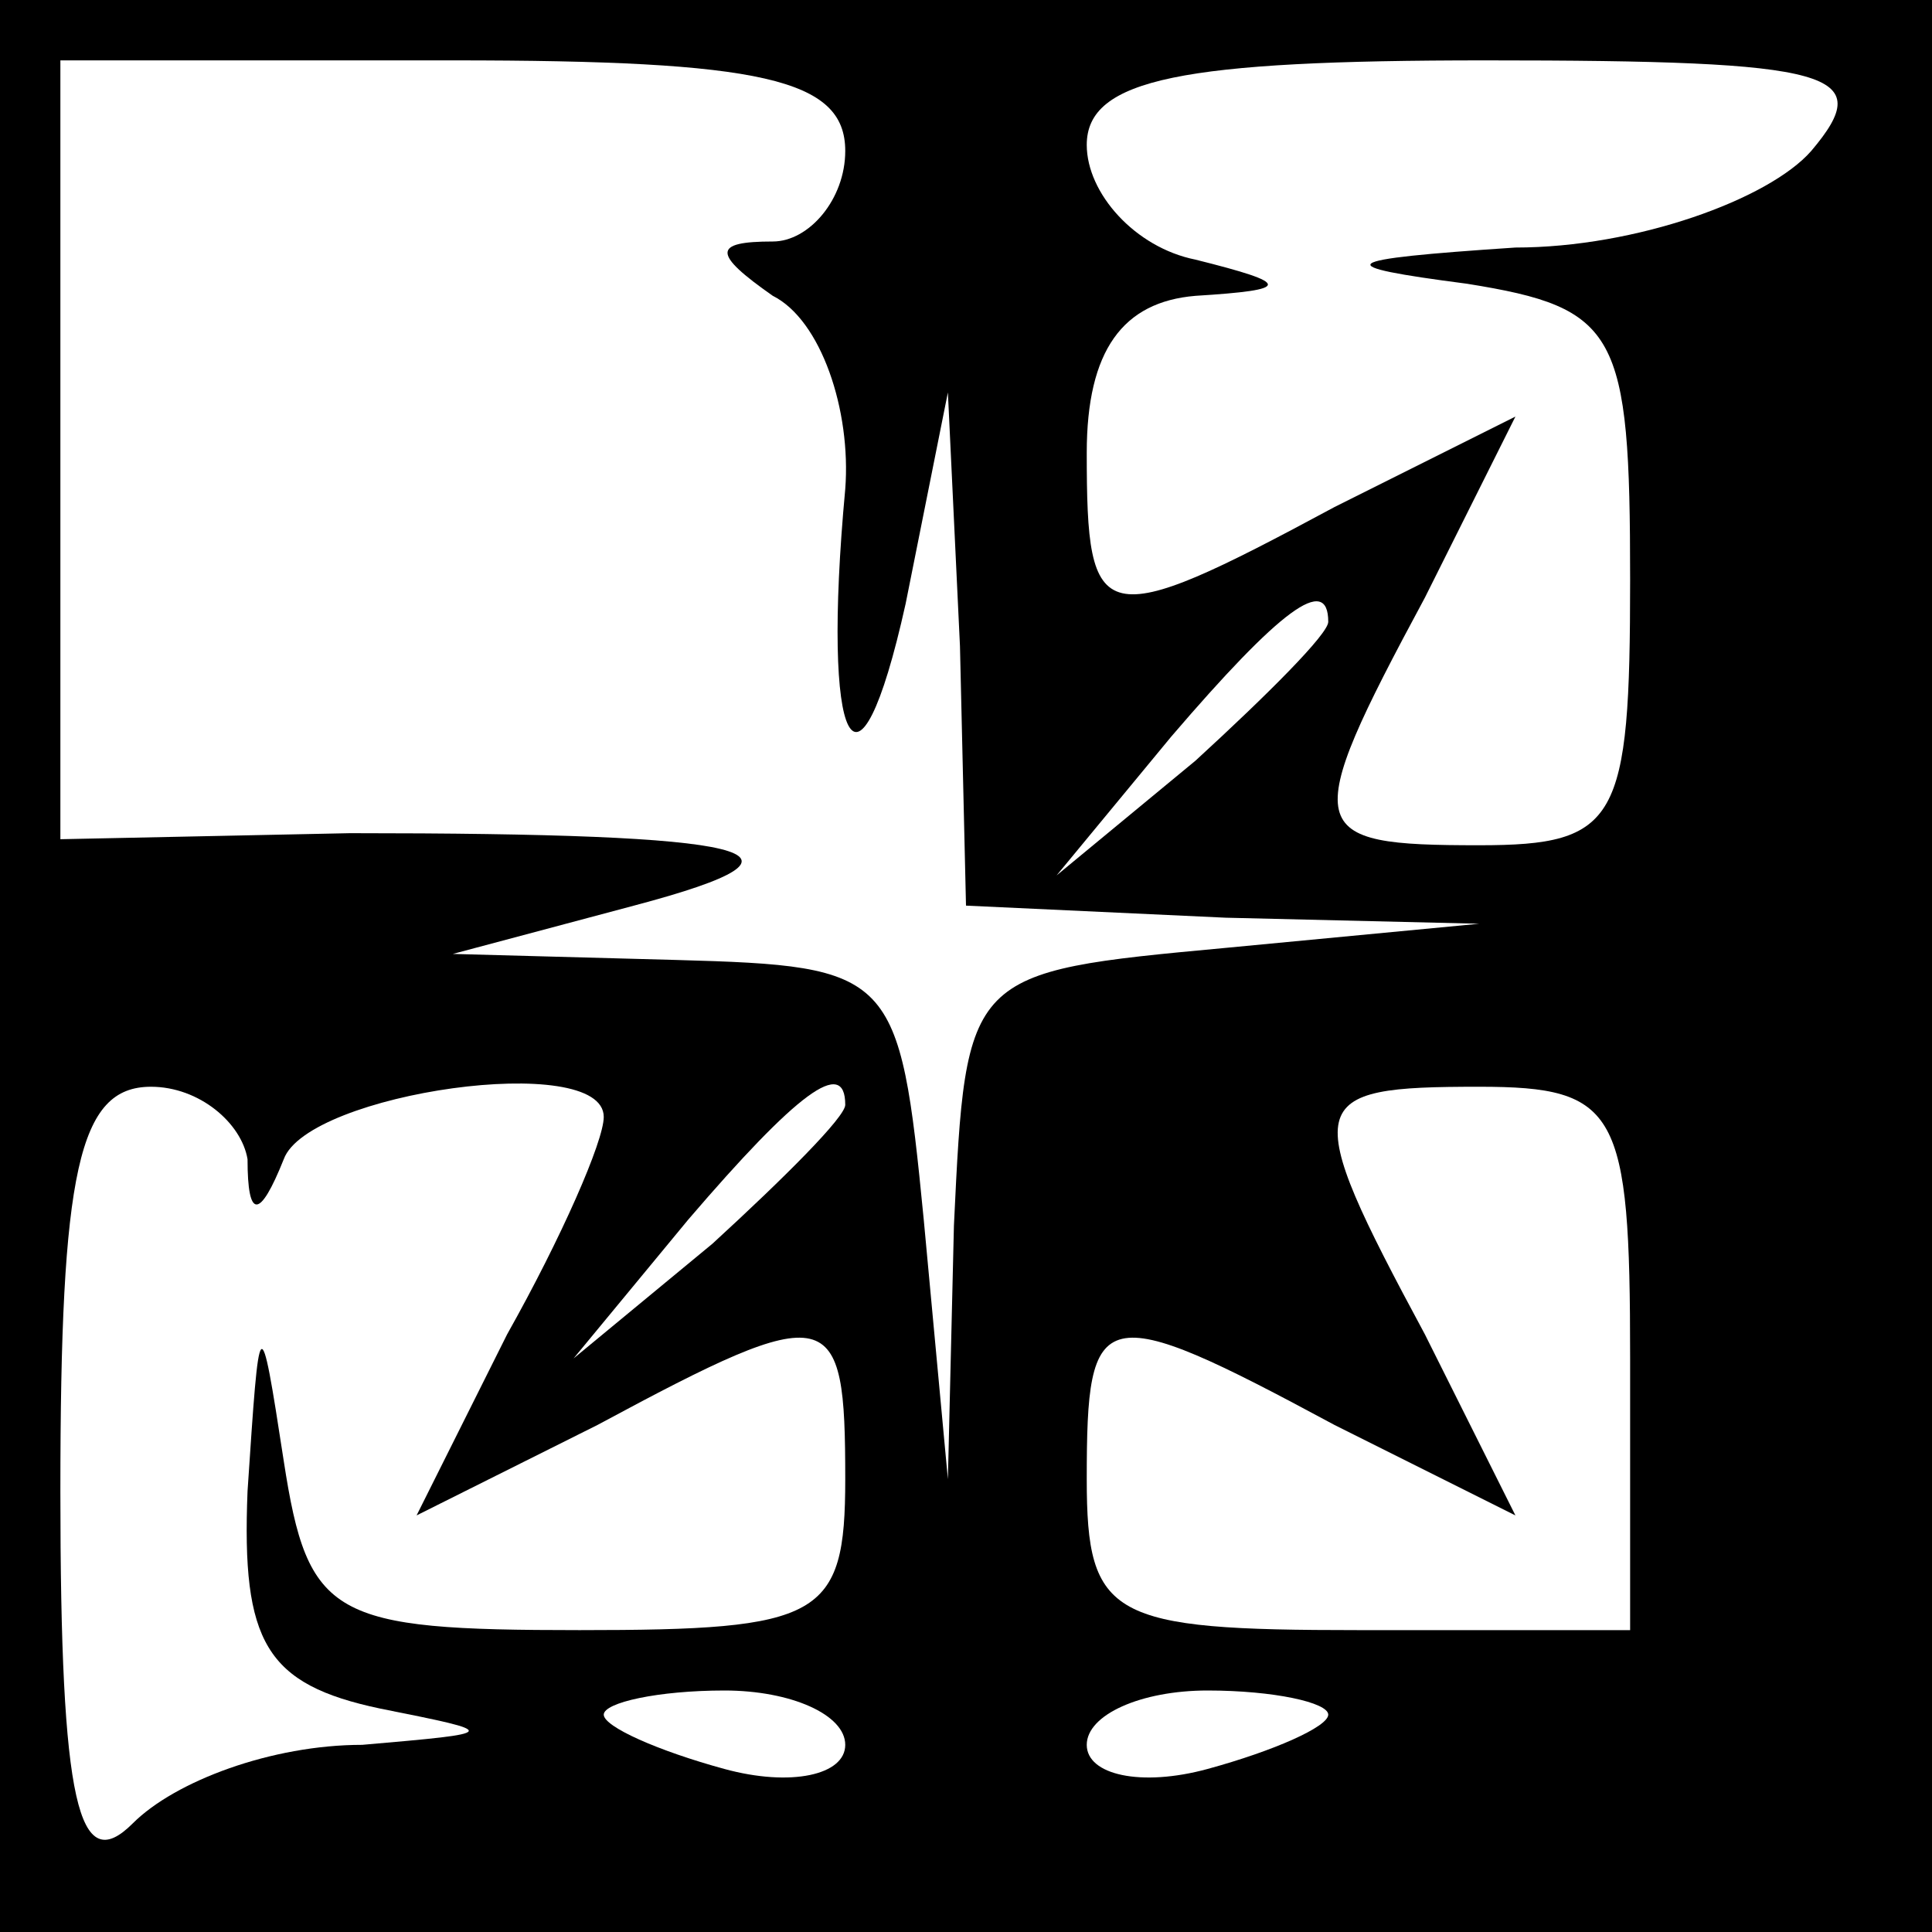 <?xml version="1.0" standalone="no"?>
<!DOCTYPE svg PUBLIC "-//W3C//DTD SVG 20010904//EN"
 "http://www.w3.org/TR/2001/REC-SVG-20010904/DTD/svg10.dtd">
<svg version="1.0" xmlns="http://www.w3.org/2000/svg"
 width="32pt" height="32pt" viewBox="0 0 32 32"
 preserveAspectRatio="xMidYMid meet">
<rect x="0" y="0" width="32" height="32" fill="#808080" stroke="none"/>
<g transform="translate(0,32) scale(0.1,-0.1)"
fill="#000000" stroke="none">
<path fill="#000000" stroke="none" d="M0 160 l0 -160 160 0 160 0 0 160 0
160 -160 0 -160 0 0 -160z"/>
<path fill="#ffffff" stroke="none" d="M140 295 c0 -8 -6 -15 -12 -15 -10 0
-10 -2 0 -9 8 -4 13 -19 12 -32 -4 -43 2 -55 10 -19 l7 35 2 -42 1 -43 43 -2
42 -1 -42 -4 c-43 -4 -43 -4 -45 -46 l-1 -42 -4 43 c-4 41 -5 42 -41 43 l-37
1 30 8 c34 9 20 12 -47 12 l-48 -1 0 65 0 64 65 0 c51 0 65 -3 65 -15z"/>
<path fill="#ffffff" stroke="none" d="M300 295 c-7 -8 -29 -16 -49 -16 -30
-2 -31 -3 -8 -6 25 -4 27 -8 27 -49 0 -40 -2 -44 -25 -44 -29 0 -30 2 -9 41
l15 30 -30 -15 c-39 -21 -41 -20 -41 9 0 17 6 25 18 26 16 1 16 2 0 6 -10 2
-18 11 -18 19 0 11 16 14 66 14 58 0 65 -2 54 -15z"/>
<path fill="#ffffff" stroke="none" d="M220 217 c0 -2 -10 -12 -22 -23 l-23
-19 19 23 c18 21 26 27 26 19z"/>
<path fill="#ffffff" stroke="none" d="M41 128 c0 -10 2 -10 6 0 4 11 53 18
53 7 0 -4 -7 -20 -16 -36 l-15 -30 30 15 c39 21 41 20 41 -9 0 -23 -4 -25 -44
-25 -41 0 -45 2 -49 28 -4 26 -4 25 -6 -5 -1 -25 3 -32 22 -36 20 -4 20 -4 -3
-6 -15 0 -31 -6 -38 -13 -9 -9 -12 3 -12 55 0 53 3 67 15 67 8 0 15 -6 16 -12z"/>
<path fill="#ffffff" stroke="none" d="M140 137 c0 -2 -10 -12 -22 -23 l-23
-19 19 23 c18 21 26 27 26 19z"/>
<path fill="#ffffff" stroke="none" d="M270 95 l0 -45 -45 0 c-41 0 -45 2 -45
25 0 29 2 30 41 9 l30 -15 -15 30 c-21 39 -20 41 9 41 23 0 25 -4 25 -45z"/>
<path fill="#ffffff" stroke="none" d="M140 31 c0 -5 -9 -7 -20 -4 -11 3 -20
7 -20 9 0 2 9 4 20 4 11 0 20 -4 20 -9z"/>
<path fill="#ffffff" stroke="none" d="M220 36 c0 -2 -9 -6 -20 -9 -11 -3 -20
-1 -20 4 0 5 9 9 20 9 11 0 20 -2 20 -4z"/>
</g>
</svg>
